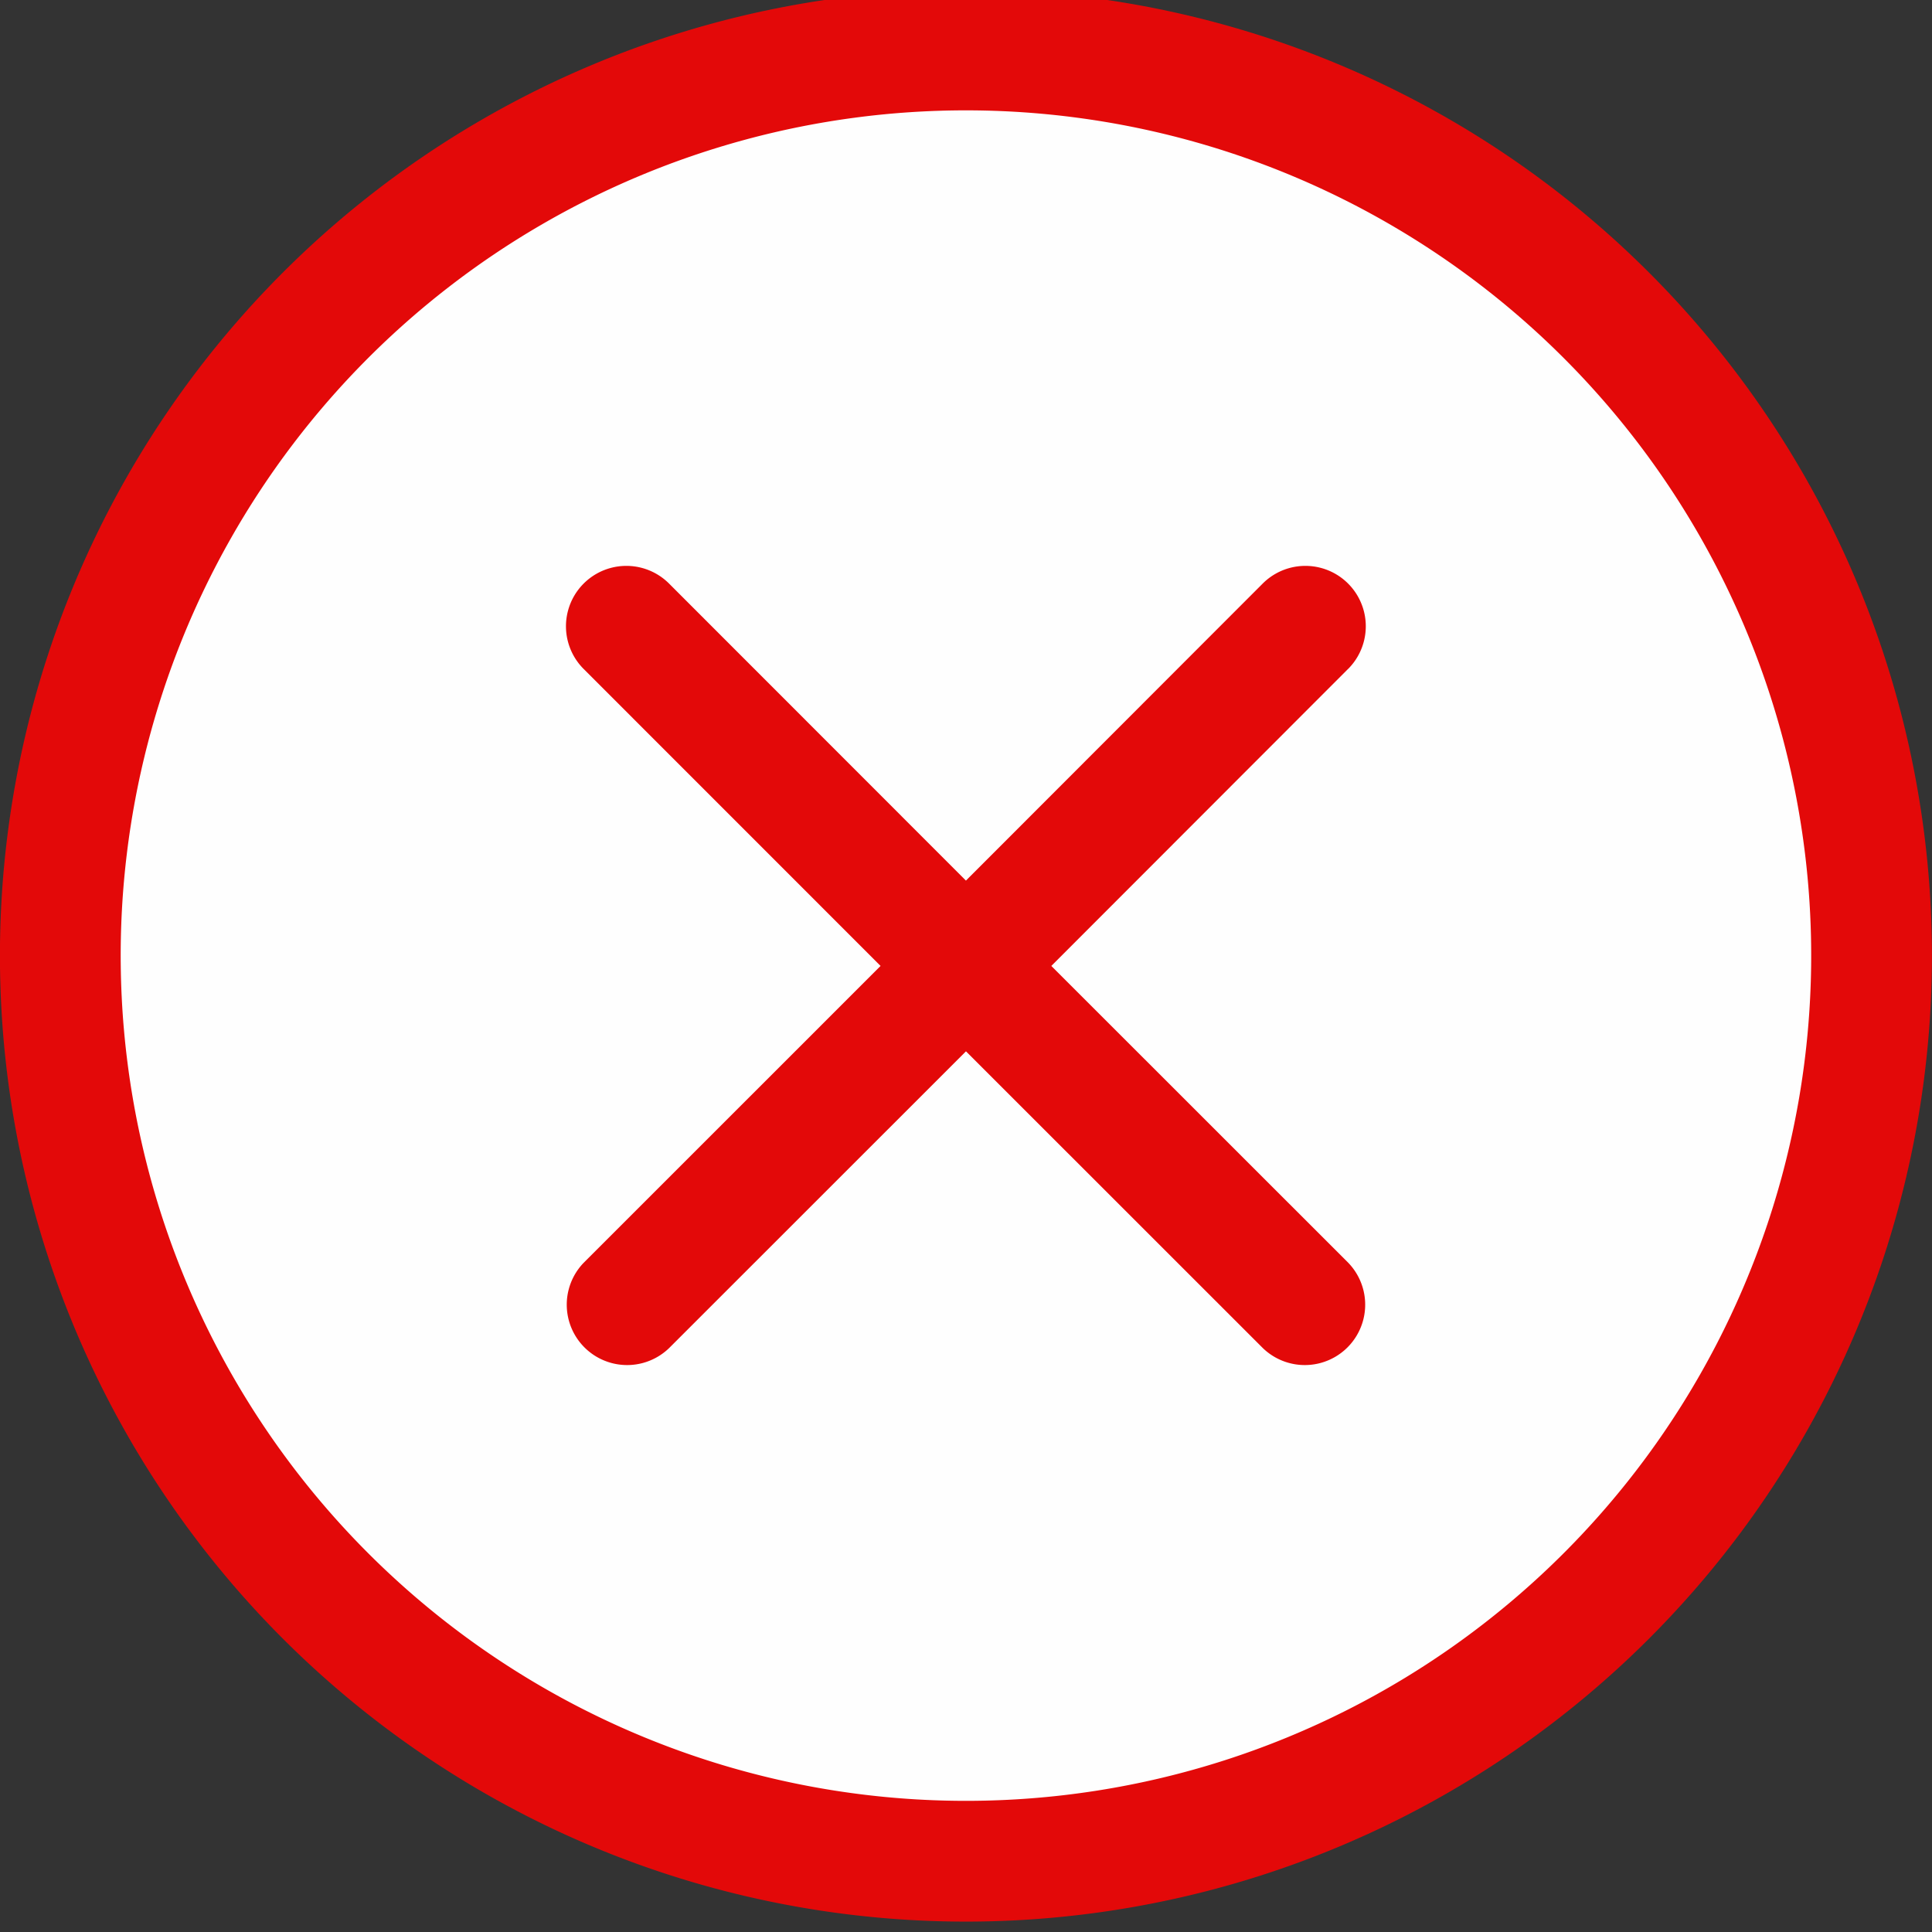 <svg xmlns="http://www.w3.org/2000/svg" width="32" height="32" fill="none" viewBox="0 0 32 32">
  <rect x="0" y="0" width="32" height="32" fill="#333333" stroke="none"/>
  <path fill="#FEFEFE" fill-rule="evenodd" stroke="#E30909" stroke-linecap="round" stroke-linejoin="round" stroke-width="2" d="M1 16a15 15 0 1 1 29.998.002A15 15 0 0 1 1 16Z" clip-rule="evenodd"/>
  <path fill="#FEFEFE" fill-rule="evenodd" d="M10.374 21.622 16 15.999ZM16 16l5.623-5.627Zm0 0 5.625 5.622Zm0 0-5.625-5.627Z" clip-rule="evenodd"/>
  <path fill="#E30909" d="M9.668 20.915a1 1 0 0 0 1.414 1.414l-1.414-1.414Zm7.038-4.208a1 1 0 1 0-1.414-1.415l1.414 1.415Zm-1.414-1.414a1 1 0 0 0 1.415 1.413l-1.415-1.413Zm7.037-4.213a1 1 0 0 0-1.415-1.414l1.415 1.413Zm-5.623 4.212a1 1 0 0 0-1.414 1.415l1.414-1.415Zm4.211 7.037a1 1 0 0 0 1.414-1.414l-1.414 1.414Zm-5.625-5.623a1 1 0 0 0 1.414-1.413l-1.414 1.413Zm-4.21-7.04a1 1 0 0 0-1.415 1.414l1.415-1.414Zm0 12.663 5.624-5.622-1.414-1.415-5.624 5.623 1.414 1.414Zm5.625-5.623 5.622-5.627-1.415-1.413-5.622 5.627 1.415 1.413Zm-1.415 0 5.625 5.623 1.414-1.414-5.625-5.623-1.414 1.415Zm1.414-1.413-5.624-5.627-1.415 1.414 5.625 5.626 1.414-1.413Z"/>
</svg>
